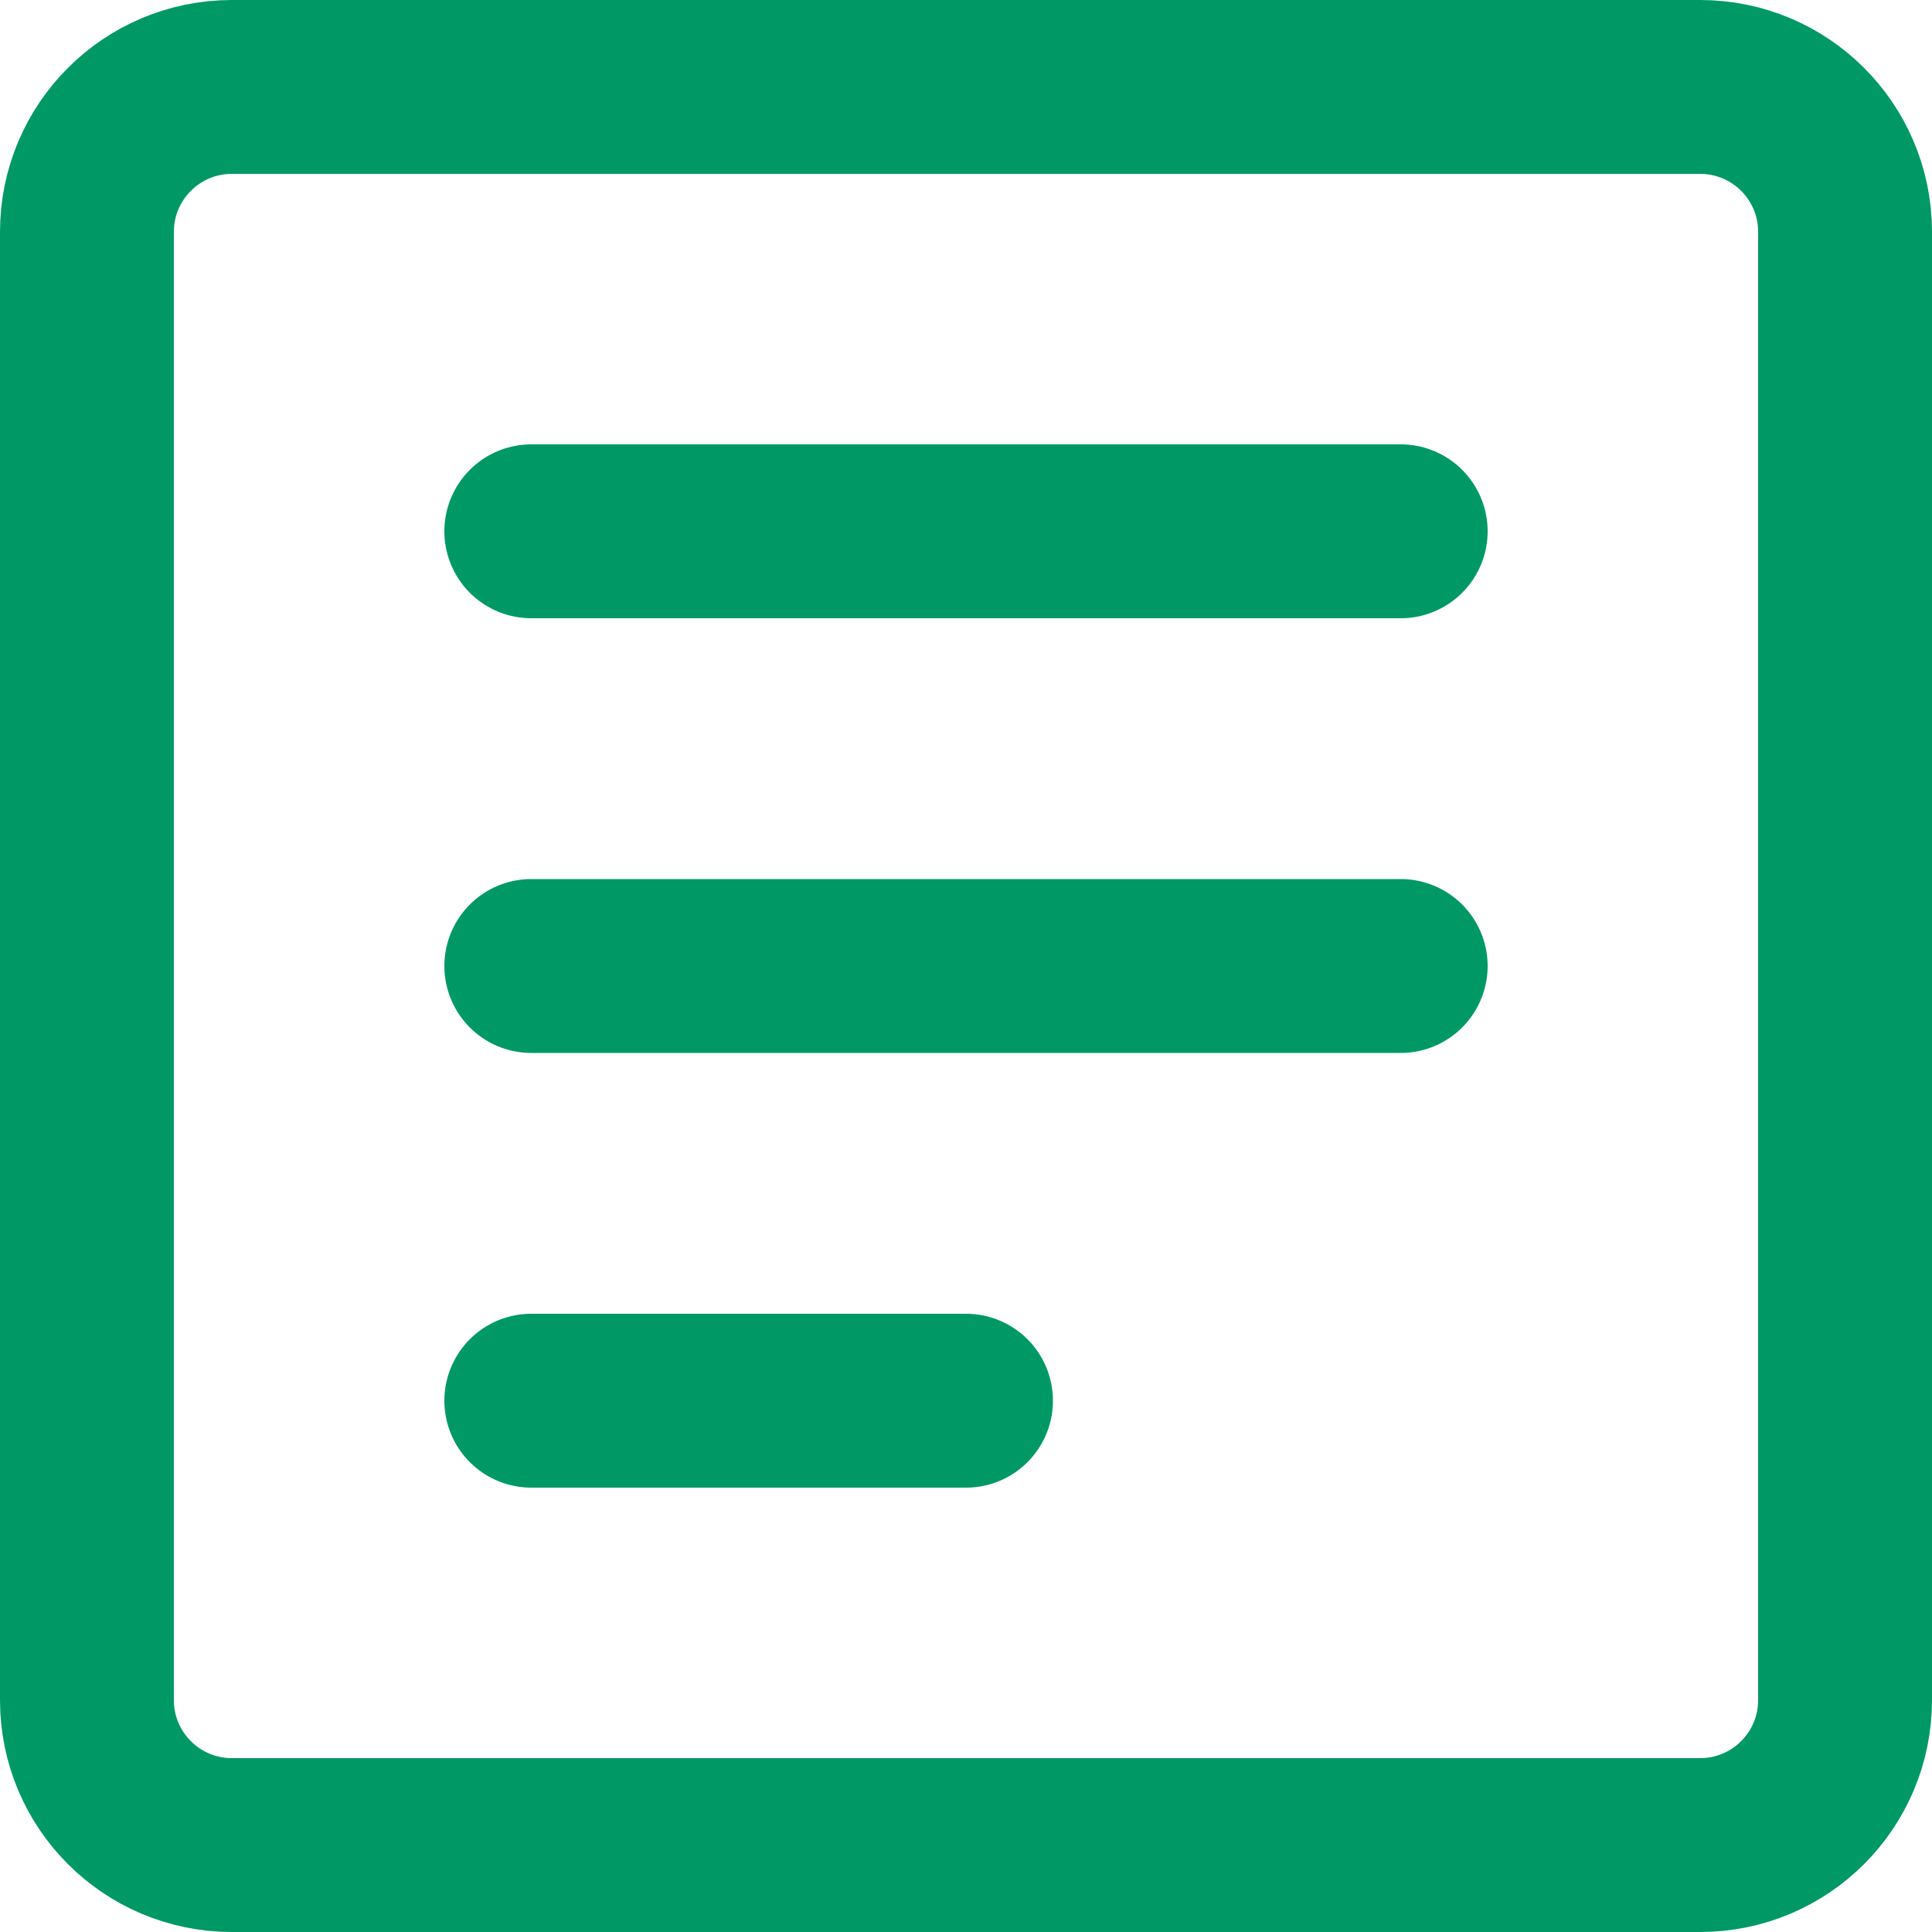 <svg width="400" height="400" viewBox="0 0 400 400" fill="none" xmlns="http://www.w3.org/2000/svg">
<path d="M48 18H352C368.569 18 382 31.431 382 48V352C382 368.569 368.569 382 352 382H48C31.431 382 18 368.569 18 352V48C18 31.431 31.431 18 48 18Z" stroke="#009966" stroke-width="36"/>
<path d="M110 110H290" stroke="#009966" stroke-width="36" stroke-linecap="round" stroke-linejoin="round"/>
<path d="M110 200H290" stroke="#009966" stroke-width="36" stroke-linecap="round" stroke-linejoin="round"/>
<path d="M110 290H200" stroke="#009966" stroke-width="36" stroke-linecap="round" stroke-linejoin="round"/>
</svg>
